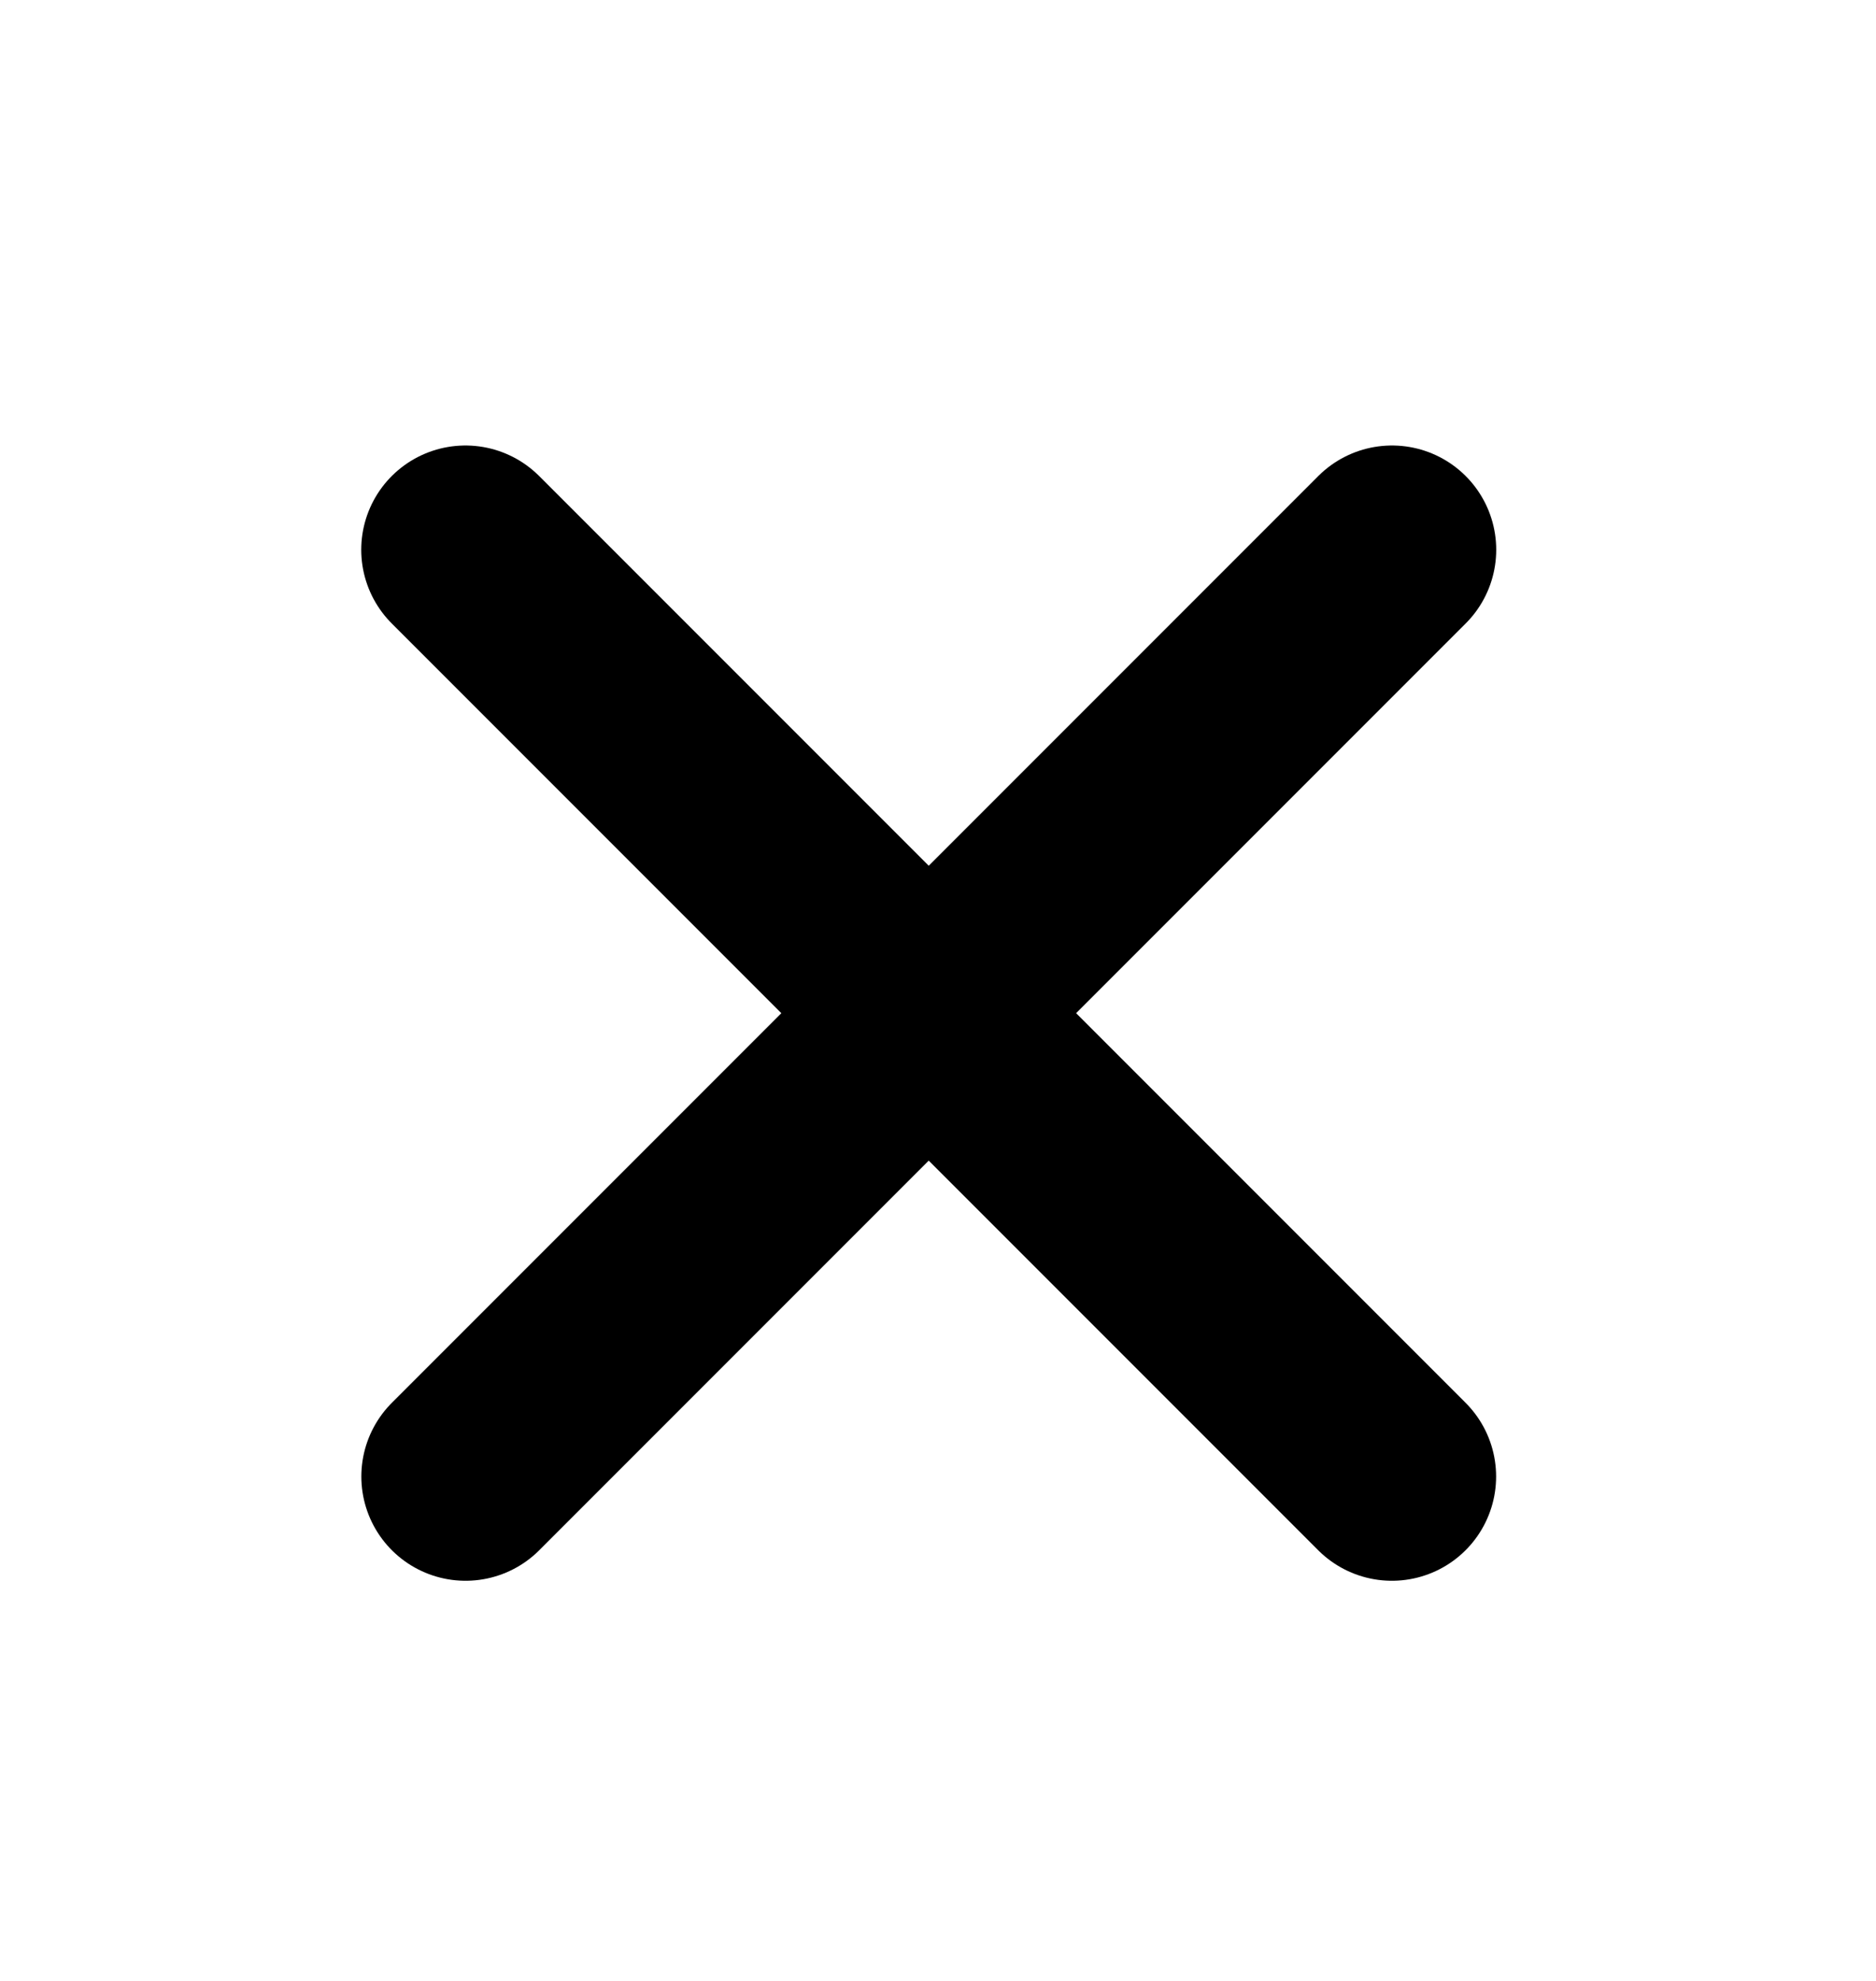 <svg width="18" height="19" viewBox="0 0 18 19" fill="none" xmlns="http://www.w3.org/2000/svg">
    <path d="M13.356 5.273L4.467 14.162" stroke="black" stroke-width="2" stroke-linecap="round" stroke-linejoin="round"/>
    <path d="M13.355 14.162L4.466 5.273" stroke="black" stroke-width="2" stroke-linecap="round" stroke-linejoin="round"/>
</svg>
